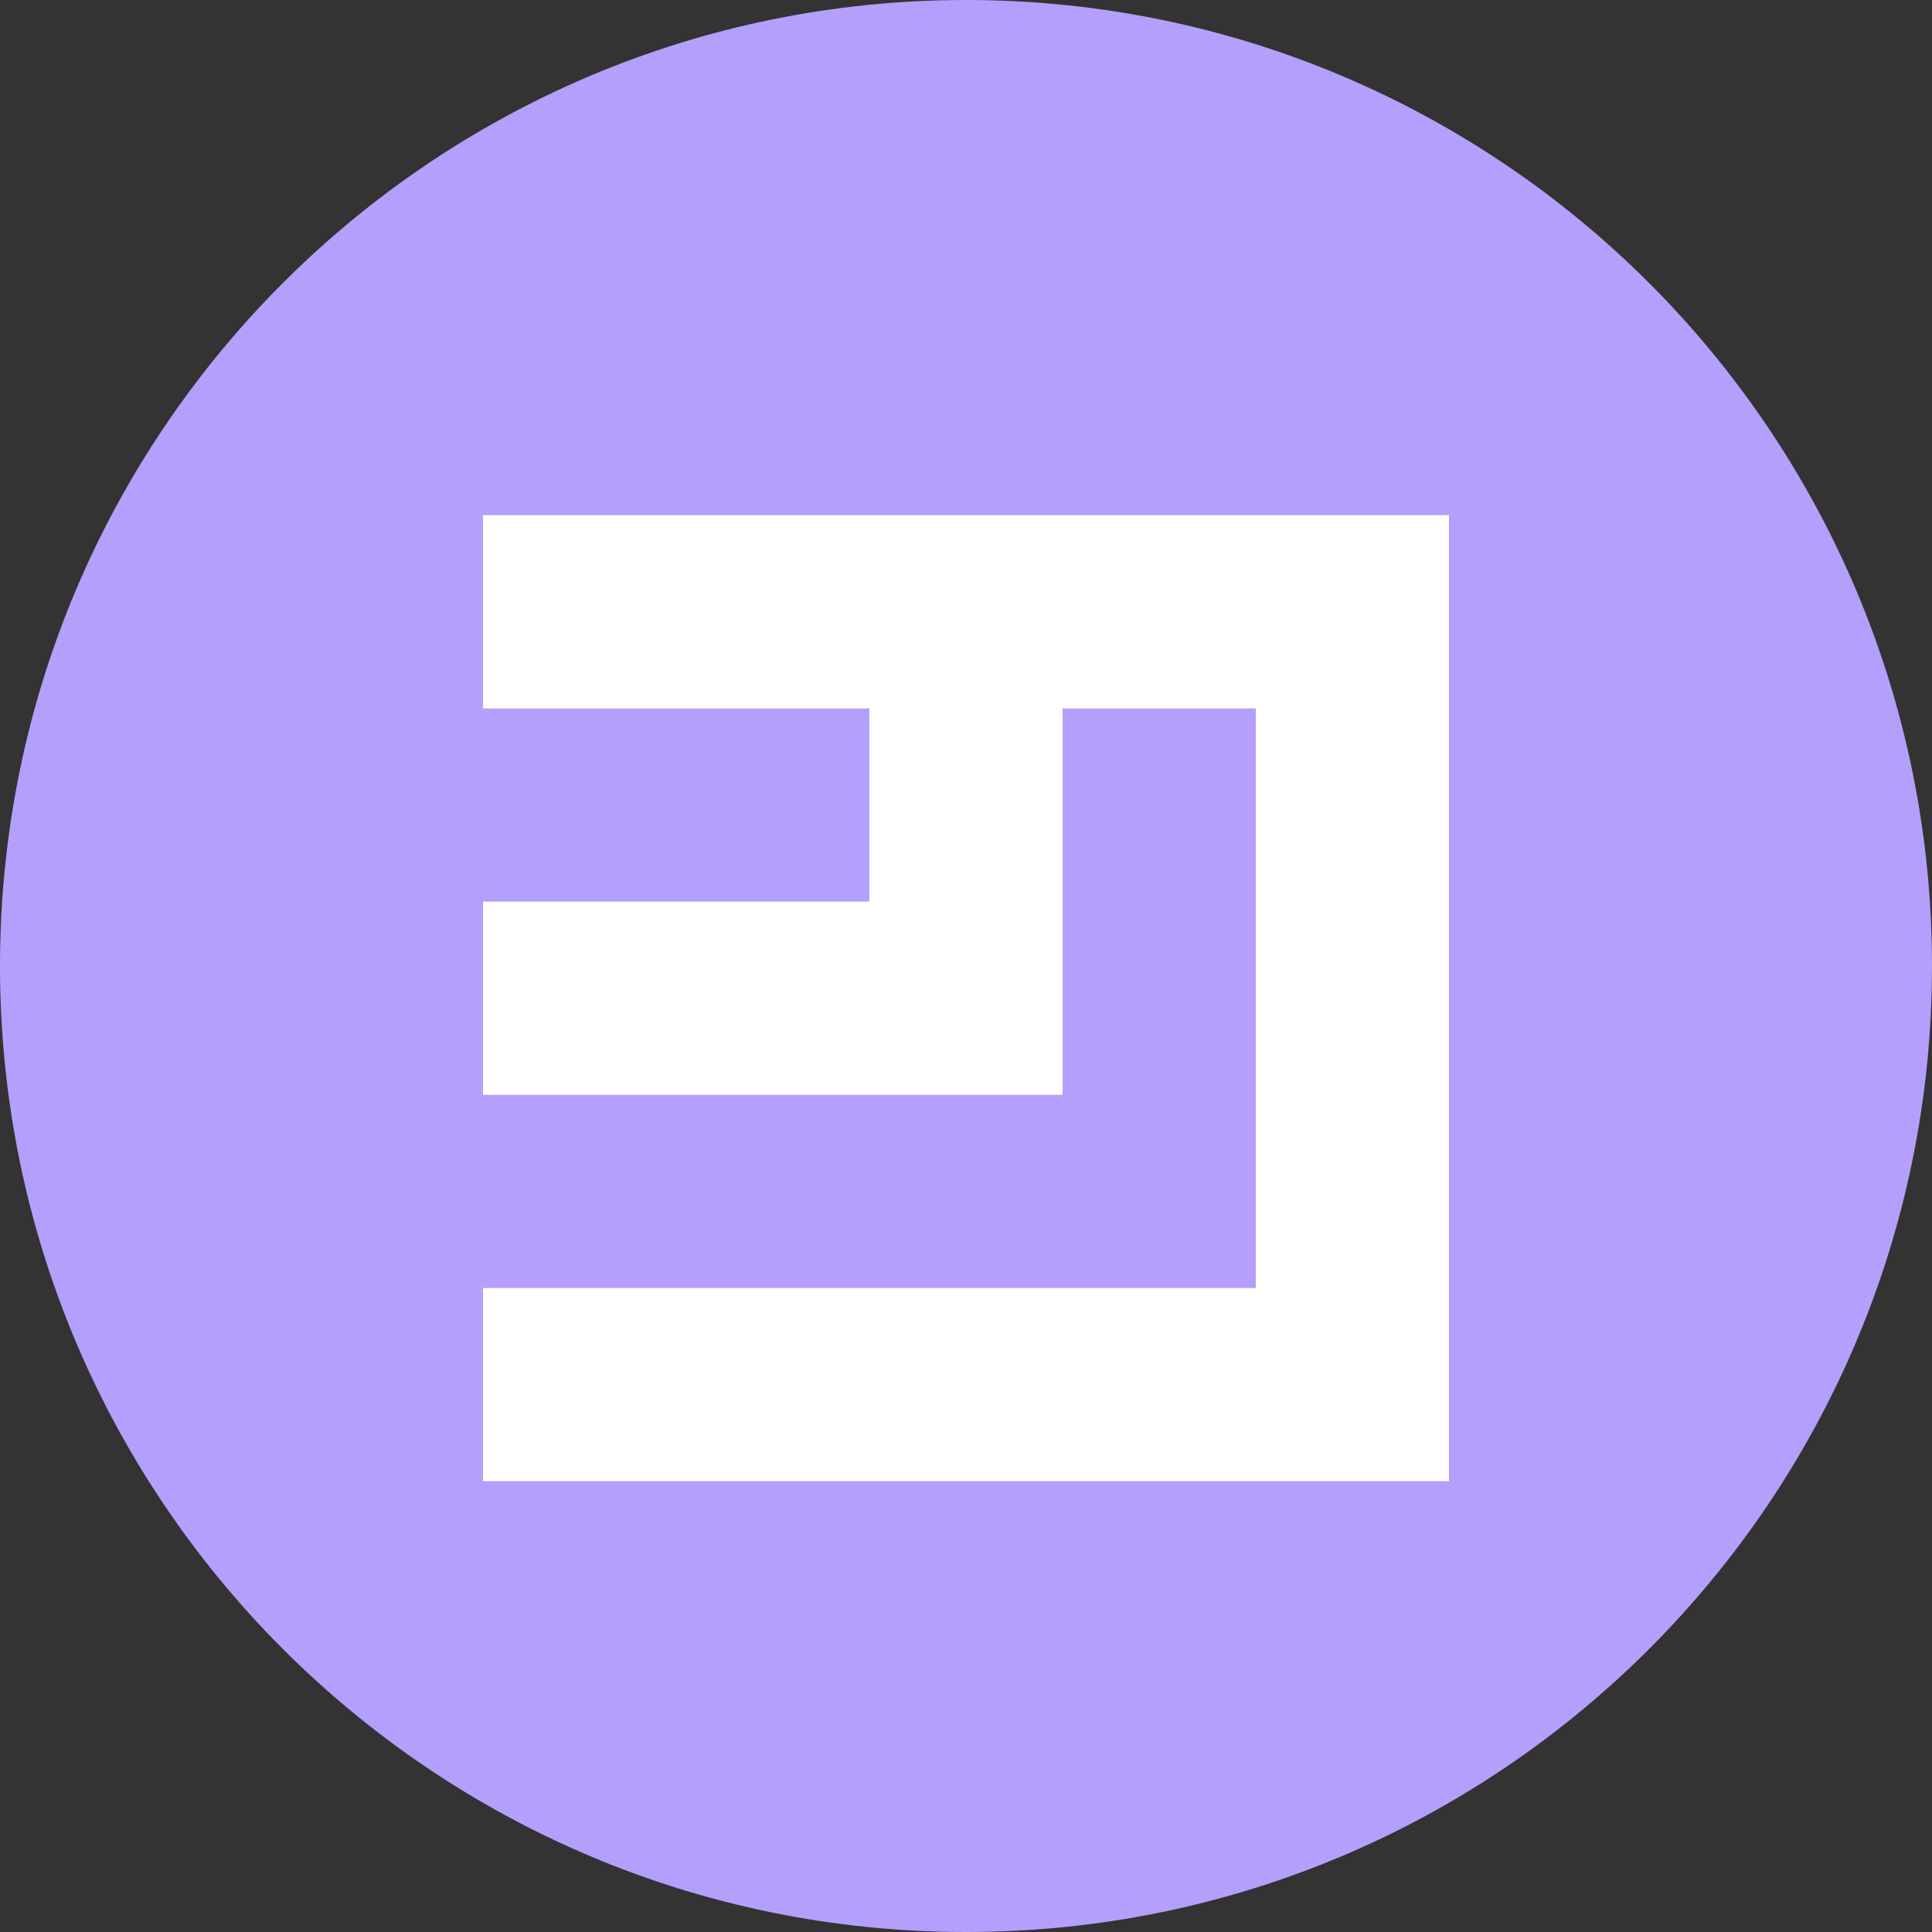 <svg width="30" height="30" viewBox="0 0 30 30" fill="none" xmlns="http://www.w3.org/2000/svg">
<rect x="0" y="0" width="30" height="30" fill="#333333" stroke="none"/>
<path d="M15 30C23.284 30 30 23.284 30 15C30 6.716 23.284 0 15 0C6.716 0 0 6.716 0 15C0 23.284 6.716 30 15 30Z" fill="#B49FFC"/>
<path fill-rule="evenodd" clip-rule="evenodd" d="M7.5 8V11H13.5V14H7.5V17H16.5V11H19.5V20H7.5V23H22.5V8H7.5Z" fill="white"/>
</svg>
